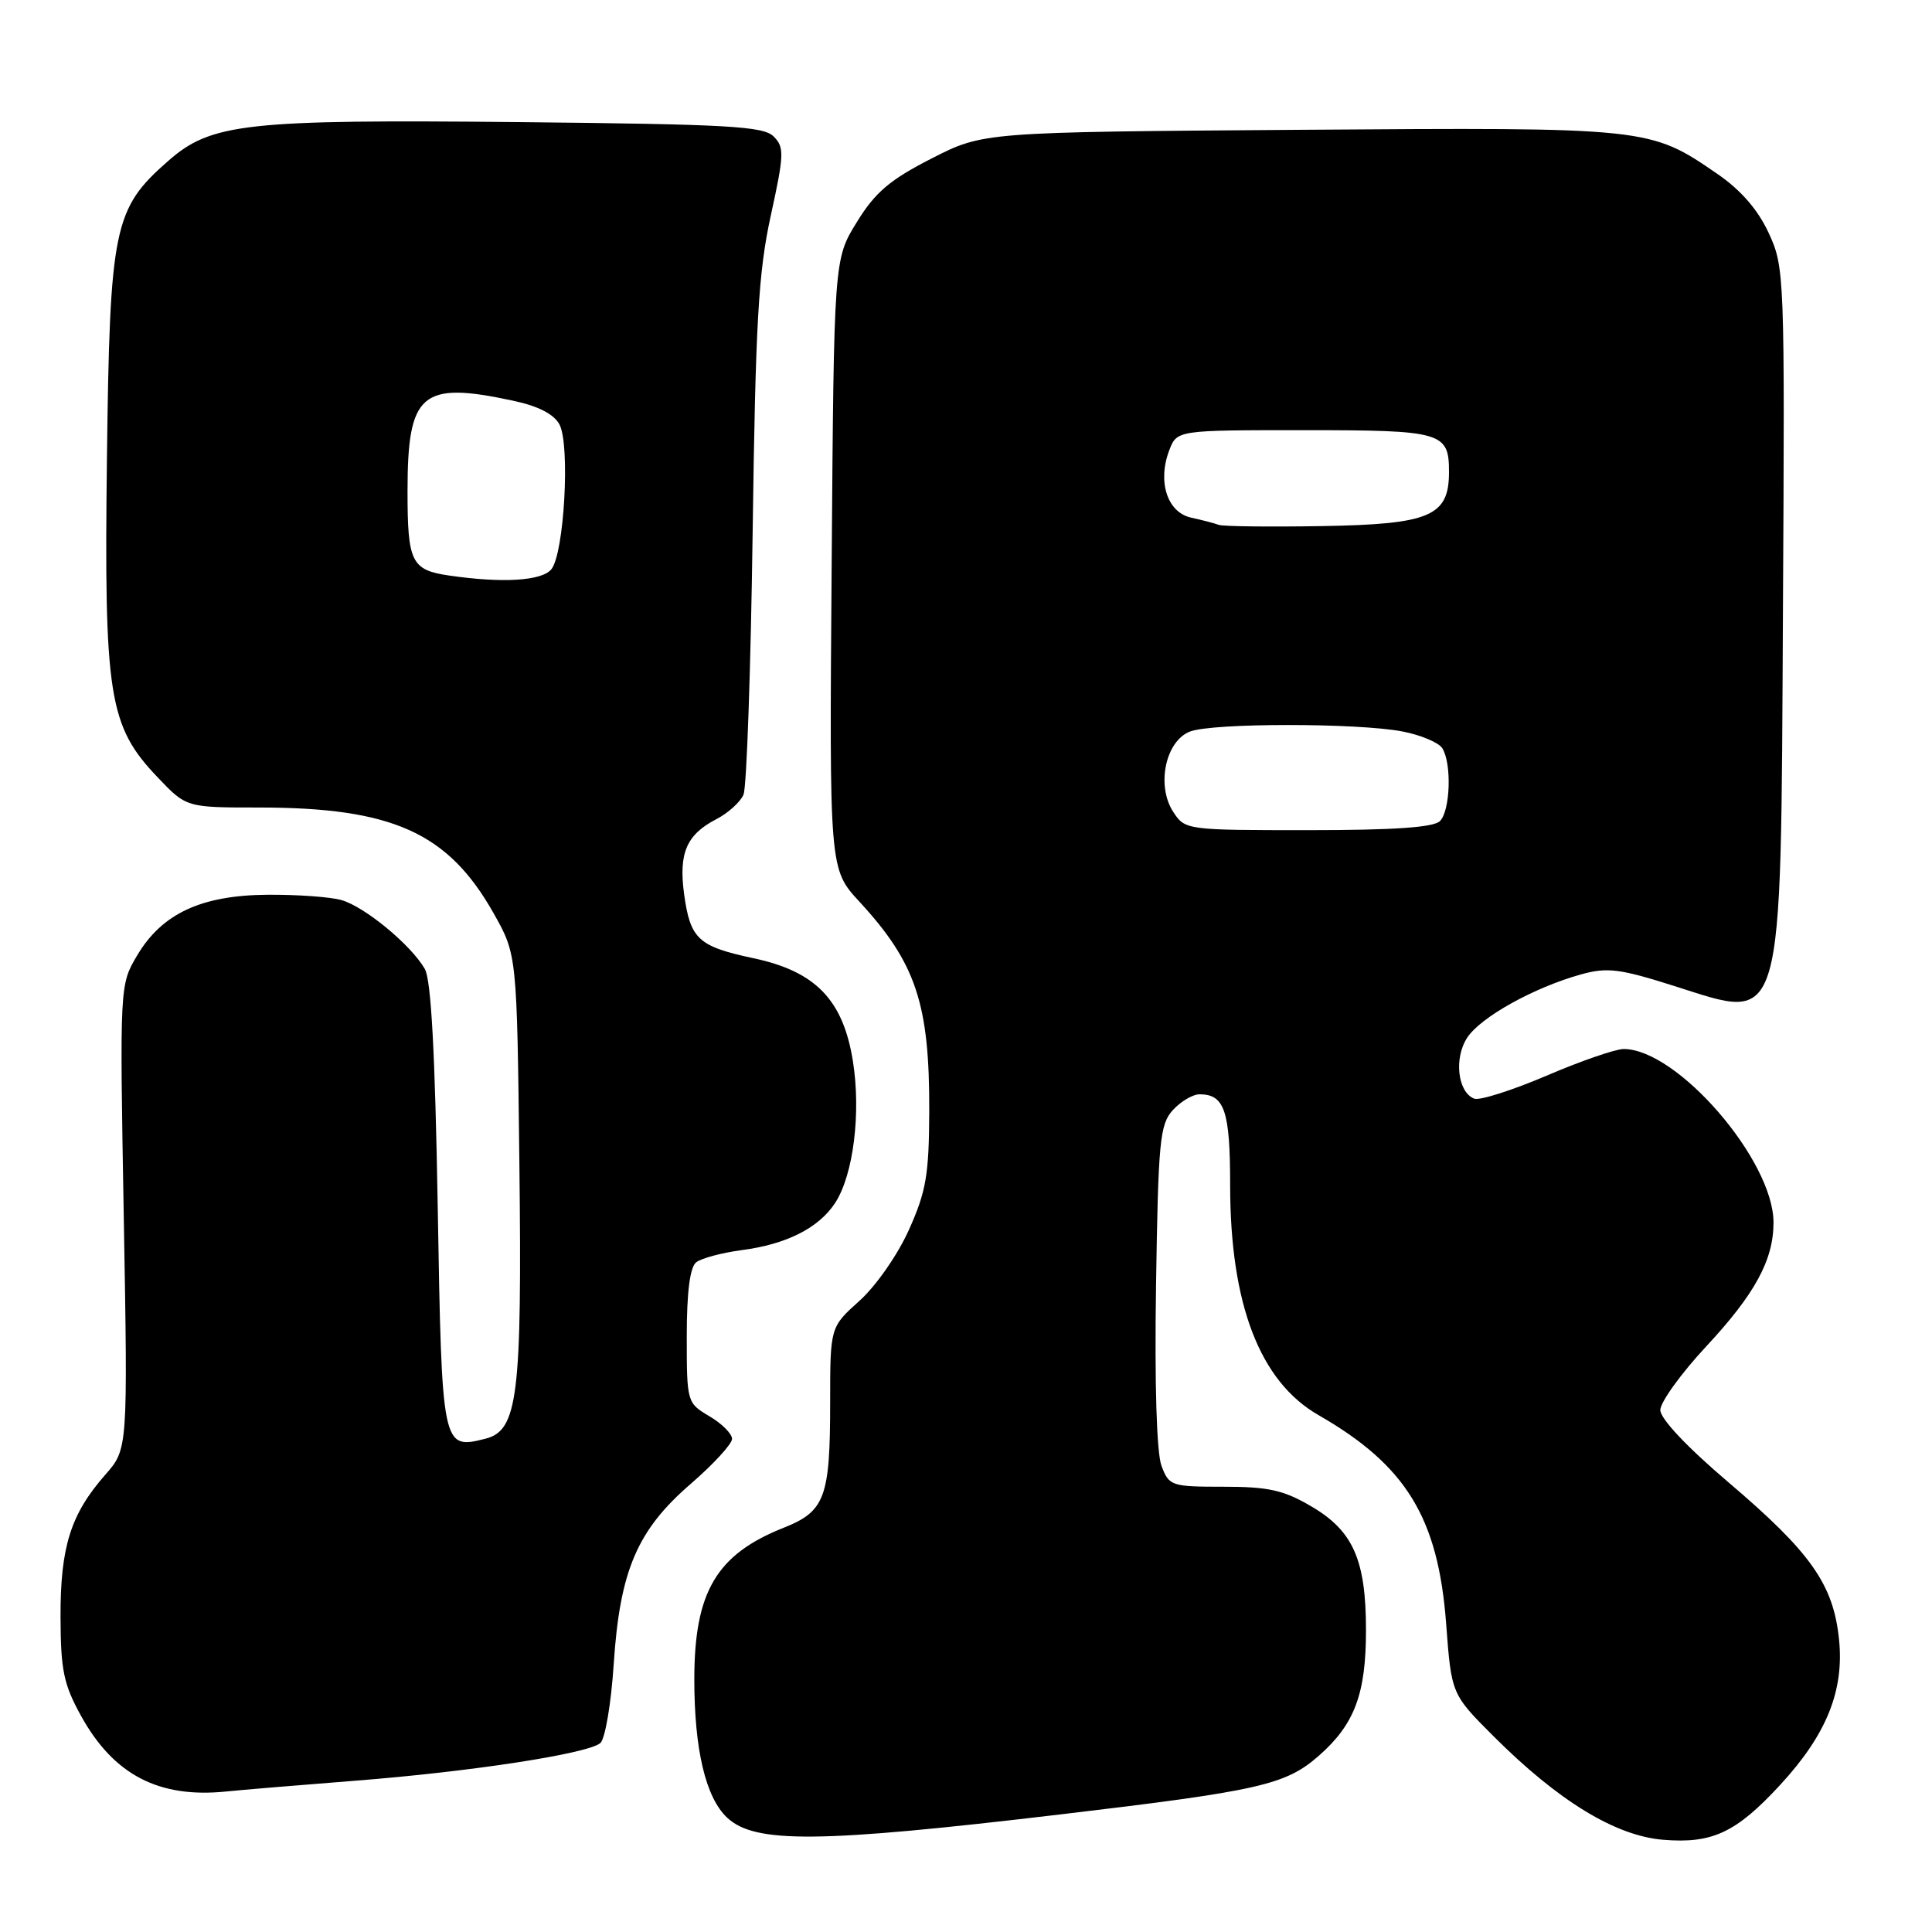 <?xml version="1.0" encoding="UTF-8" standalone="no"?>
<!DOCTYPE svg PUBLIC "-//W3C//DTD SVG 1.1//EN" "http://www.w3.org/Graphics/SVG/1.1/DTD/svg11.dtd" >
<svg xmlns="http://www.w3.org/2000/svg" xmlns:xlink="http://www.w3.org/1999/xlink" version="1.1" viewBox="0 0 256 256">
 <g >
 <path fill="currentColor"
d=" M 140.50 240.42 C 166.93 237.29 170.35 236.51 174.76 232.64 C 179.49 228.48 181.00 224.46 181.00 216.00 C 181.00 206.70 179.30 202.84 173.75 199.60 C 170.10 197.45 168.07 197.00 162.14 197.00 C 155.22 197.00 154.91 196.90 153.91 194.25 C 153.26 192.56 152.98 183.43 153.18 170.36 C 153.47 151.22 153.68 149.01 155.40 147.10 C 156.45 145.95 158.05 145.00 158.95 145.00 C 162.26 145.00 163.00 147.21 163.00 157.02 C 163.00 172.82 166.93 183.05 174.71 187.51 C 186.31 194.17 190.56 201.10 191.62 215.12 C 192.32 224.48 192.32 224.48 197.91 230.07 C 206.49 238.64 214.05 243.26 220.38 243.78 C 226.88 244.32 230.06 242.83 235.89 236.50 C 242.03 229.85 244.38 224.01 243.68 217.22 C 242.93 209.93 239.95 205.70 229.00 196.39 C 223.53 191.74 220.00 187.99 220.00 186.84 C 220.00 185.80 222.73 182.01 226.07 178.42 C 232.55 171.46 235.00 166.95 235.00 161.99 C 235.00 153.75 222.25 139.00 215.14 139.00 C 214.06 139.00 209.46 140.59 204.91 142.54 C 200.36 144.48 196.06 145.85 195.35 145.58 C 193.15 144.74 192.63 140.22 194.41 137.50 C 196.20 134.77 203.25 130.85 209.50 129.11 C 212.97 128.15 214.61 128.35 221.88 130.66 C 236.49 135.29 235.95 137.18 236.25 80.85 C 236.50 36.36 236.46 35.41 234.36 30.87 C 232.93 27.78 230.68 25.19 227.57 23.05 C 218.60 16.88 218.49 16.87 172.27 17.20 C 130.29 17.50 130.29 17.50 123.44 21.00 C 117.92 23.82 115.98 25.46 113.54 29.42 C 110.50 34.34 110.50 34.34 110.20 74.75 C 109.89 115.16 109.89 115.16 113.88 119.48 C 121.38 127.62 123.18 133.03 123.13 147.27 C 123.10 155.64 122.72 157.88 120.44 162.95 C 118.96 166.26 116.07 170.40 113.89 172.36 C 110.00 175.85 110.00 175.85 110.00 185.86 C 110.00 198.43 109.32 200.26 103.83 202.44 C 94.92 205.98 92.00 210.94 92.00 222.53 C 92.00 231.84 93.51 238.19 96.35 240.85 C 100.04 244.30 108.47 244.22 140.50 240.42 Z  M 47.00 235.96 C 62.39 234.76 77.82 232.39 79.54 230.97 C 80.18 230.44 80.98 225.74 81.32 220.50 C 82.14 208.08 84.43 202.74 91.57 196.58 C 94.55 194.00 97.00 191.33 97.00 190.66 C 97.00 189.98 95.65 188.63 94.00 187.66 C 91.03 185.90 91.00 185.81 91.00 177.07 C 91.00 171.20 91.42 167.92 92.25 167.26 C 92.94 166.72 95.65 166.00 98.27 165.65 C 104.20 164.88 108.48 162.72 110.65 159.41 C 113.08 155.71 114.11 147.44 113.01 140.58 C 111.71 132.48 108.06 128.71 99.84 126.97 C 92.52 125.41 91.47 124.44 90.65 118.49 C 89.91 113.05 90.96 110.59 94.91 108.55 C 96.48 107.74 98.10 106.27 98.52 105.29 C 98.94 104.30 99.48 88.65 99.73 70.50 C 100.11 42.67 100.49 36.10 102.13 28.58 C 103.91 20.45 103.94 19.51 102.51 18.08 C 101.15 16.72 96.43 16.46 68.72 16.18 C 32.50 15.82 27.98 16.32 22.27 21.34 C 15.05 27.67 14.55 30.10 14.17 60.71 C 13.78 92.25 14.40 96.19 20.87 102.98 C 24.69 107.00 24.69 107.00 34.30 107.00 C 52.01 107.00 59.37 110.32 65.40 121.00 C 68.50 126.50 68.50 126.50 68.82 154.13 C 69.18 185.03 68.62 189.56 64.31 190.64 C 58.57 192.08 58.55 191.97 58.00 159.89 C 57.65 139.54 57.13 129.85 56.29 128.39 C 54.46 125.20 48.31 120.13 45.23 119.26 C 43.73 118.84 39.32 118.53 35.43 118.56 C 26.66 118.63 21.47 121.05 18.18 126.59 C 15.86 130.50 15.86 130.50 16.40 161.25 C 16.94 192.00 16.94 192.00 13.97 195.39 C 9.36 200.63 8.00 204.96 8.02 214.22 C 8.04 221.34 8.43 223.19 10.77 227.42 C 15.09 235.20 21.07 238.30 30.00 237.38 C 31.93 237.18 39.58 236.54 47.00 235.96 Z  M 155.46 107.58 C 153.19 104.11 154.43 98.17 157.69 96.93 C 160.71 95.78 179.93 95.78 185.87 96.93 C 188.28 97.40 190.63 98.39 191.11 99.14 C 192.38 101.15 192.18 107.42 190.80 108.80 C 189.96 109.64 184.65 110.00 173.32 110.00 C 157.21 110.00 157.03 109.98 155.46 107.58 Z  M 161.50 69.55 C 160.95 69.34 159.30 68.91 157.83 68.59 C 154.67 67.90 153.35 63.83 154.93 59.67 C 155.95 57.00 155.95 57.00 172.78 57.00 C 191.13 57.00 192.00 57.25 192.00 62.55 C 192.00 68.40 189.49 69.47 175.15 69.71 C 168.19 69.83 162.05 69.75 161.50 69.55 Z  M 59.50 76.26 C 54.51 75.53 54.00 74.49 54.00 65.10 C 54.00 52.05 55.82 50.48 67.96 53.09 C 71.32 53.80 73.39 54.87 74.13 56.24 C 75.57 58.94 74.76 73.38 73.05 75.44 C 71.77 76.98 66.56 77.29 59.50 76.26 Z "/>
</g>
</svg>